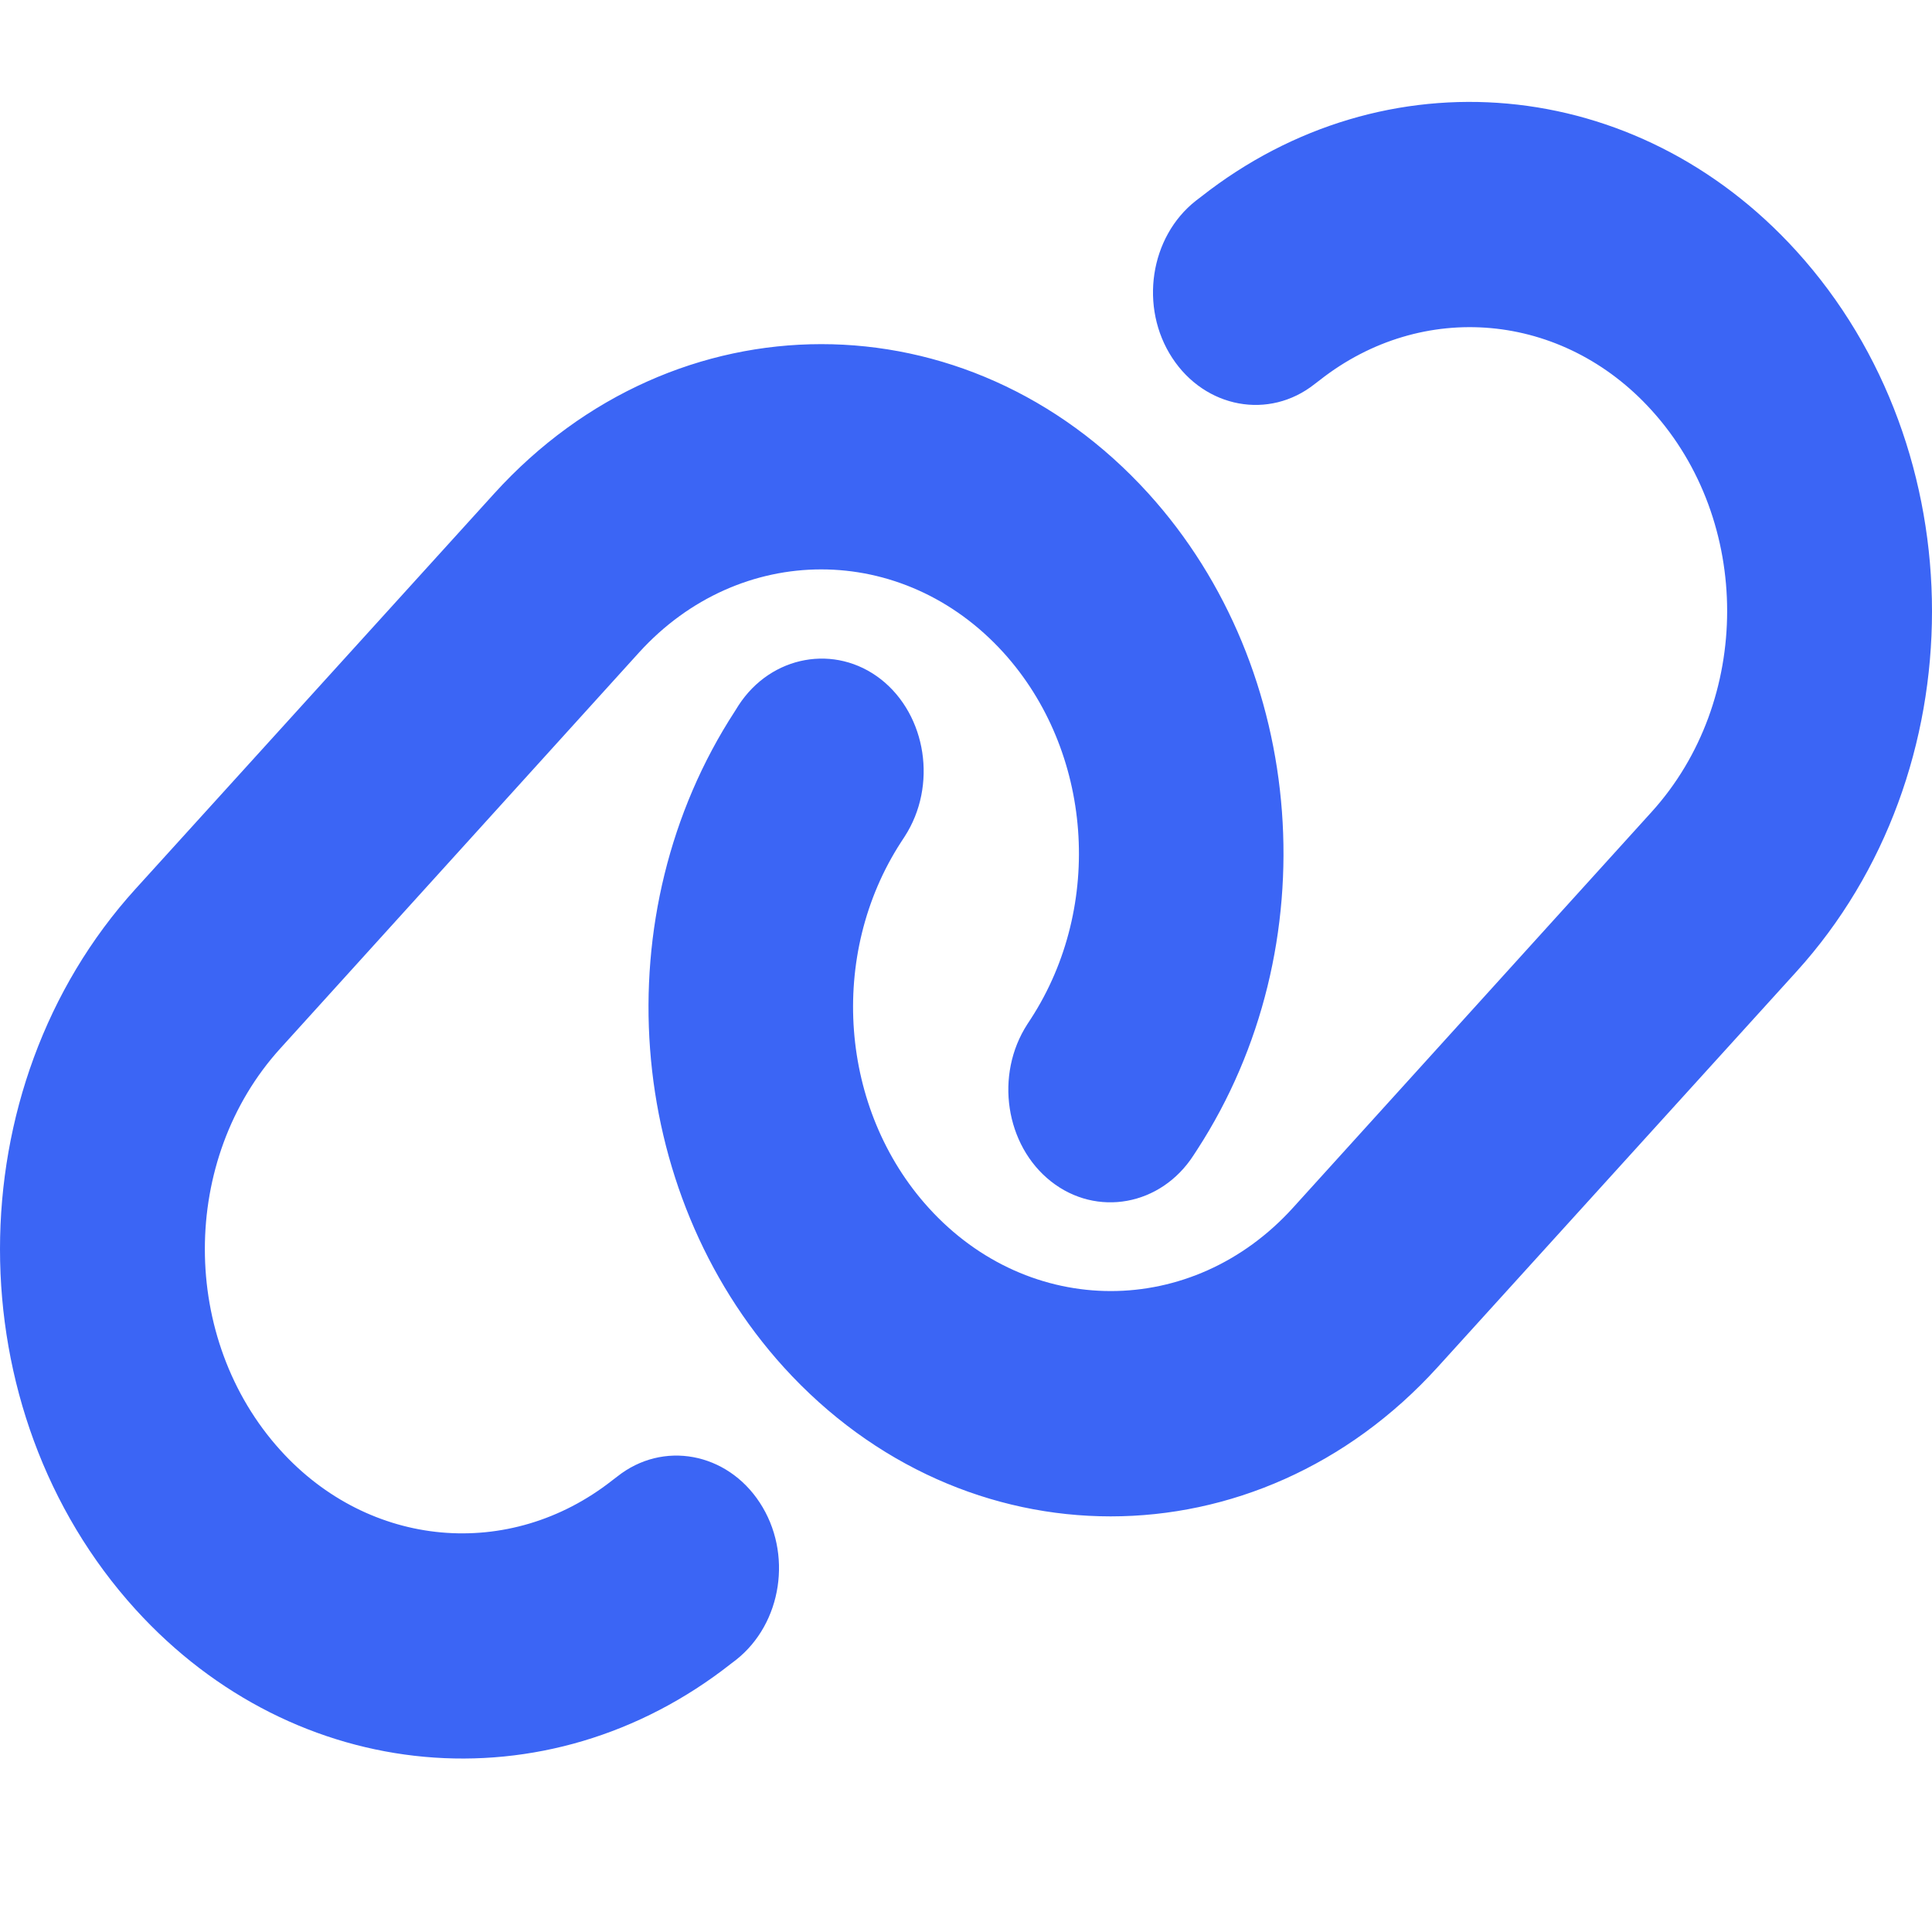 <svg width="8" height="8" viewBox="0 0 8 8" fill="none" xmlns="http://www.w3.org/2000/svg">
<path d="M7.439 4.023C8.187 3.198 8.187 1.864 7.439 1.04C6.777 0.31 5.734 0.216 4.973 0.815L4.952 0.831C4.761 0.981 4.717 1.273 4.854 1.482C4.99 1.69 5.255 1.74 5.444 1.59L5.465 1.574C5.89 1.24 6.471 1.292 6.839 1.699C7.256 2.158 7.256 2.902 6.839 3.362L5.354 5.001C4.937 5.461 4.262 5.461 3.845 5.001C3.476 4.594 3.428 3.954 3.731 3.487L3.746 3.464C3.882 3.254 3.837 2.962 3.648 2.813C3.459 2.665 3.193 2.713 3.058 2.921L3.043 2.945C2.498 3.782 2.584 4.931 3.245 5.661C3.993 6.485 5.205 6.485 5.953 5.661L7.439 4.023ZM0.561 3.681C-0.187 4.505 -0.187 5.84 0.561 6.664C1.223 7.393 2.266 7.488 3.027 6.889L3.048 6.873C3.239 6.722 3.283 6.431 3.146 6.222C3.01 6.014 2.745 5.964 2.556 6.114L2.535 6.13C2.11 6.464 1.529 6.412 1.161 6.005C0.744 5.544 0.744 4.8 1.161 4.341L2.646 2.702C3.063 2.243 3.738 2.243 4.155 2.702C4.524 3.109 4.572 3.75 4.269 4.218L4.254 4.241C4.118 4.451 4.163 4.743 4.352 4.892C4.541 5.041 4.807 4.993 4.942 4.784L4.957 4.761C5.502 3.922 5.416 2.772 4.755 2.043C4.007 1.219 2.795 1.219 2.047 2.043L0.561 3.681Z" fill="#3B65F5"/>
</svg>
